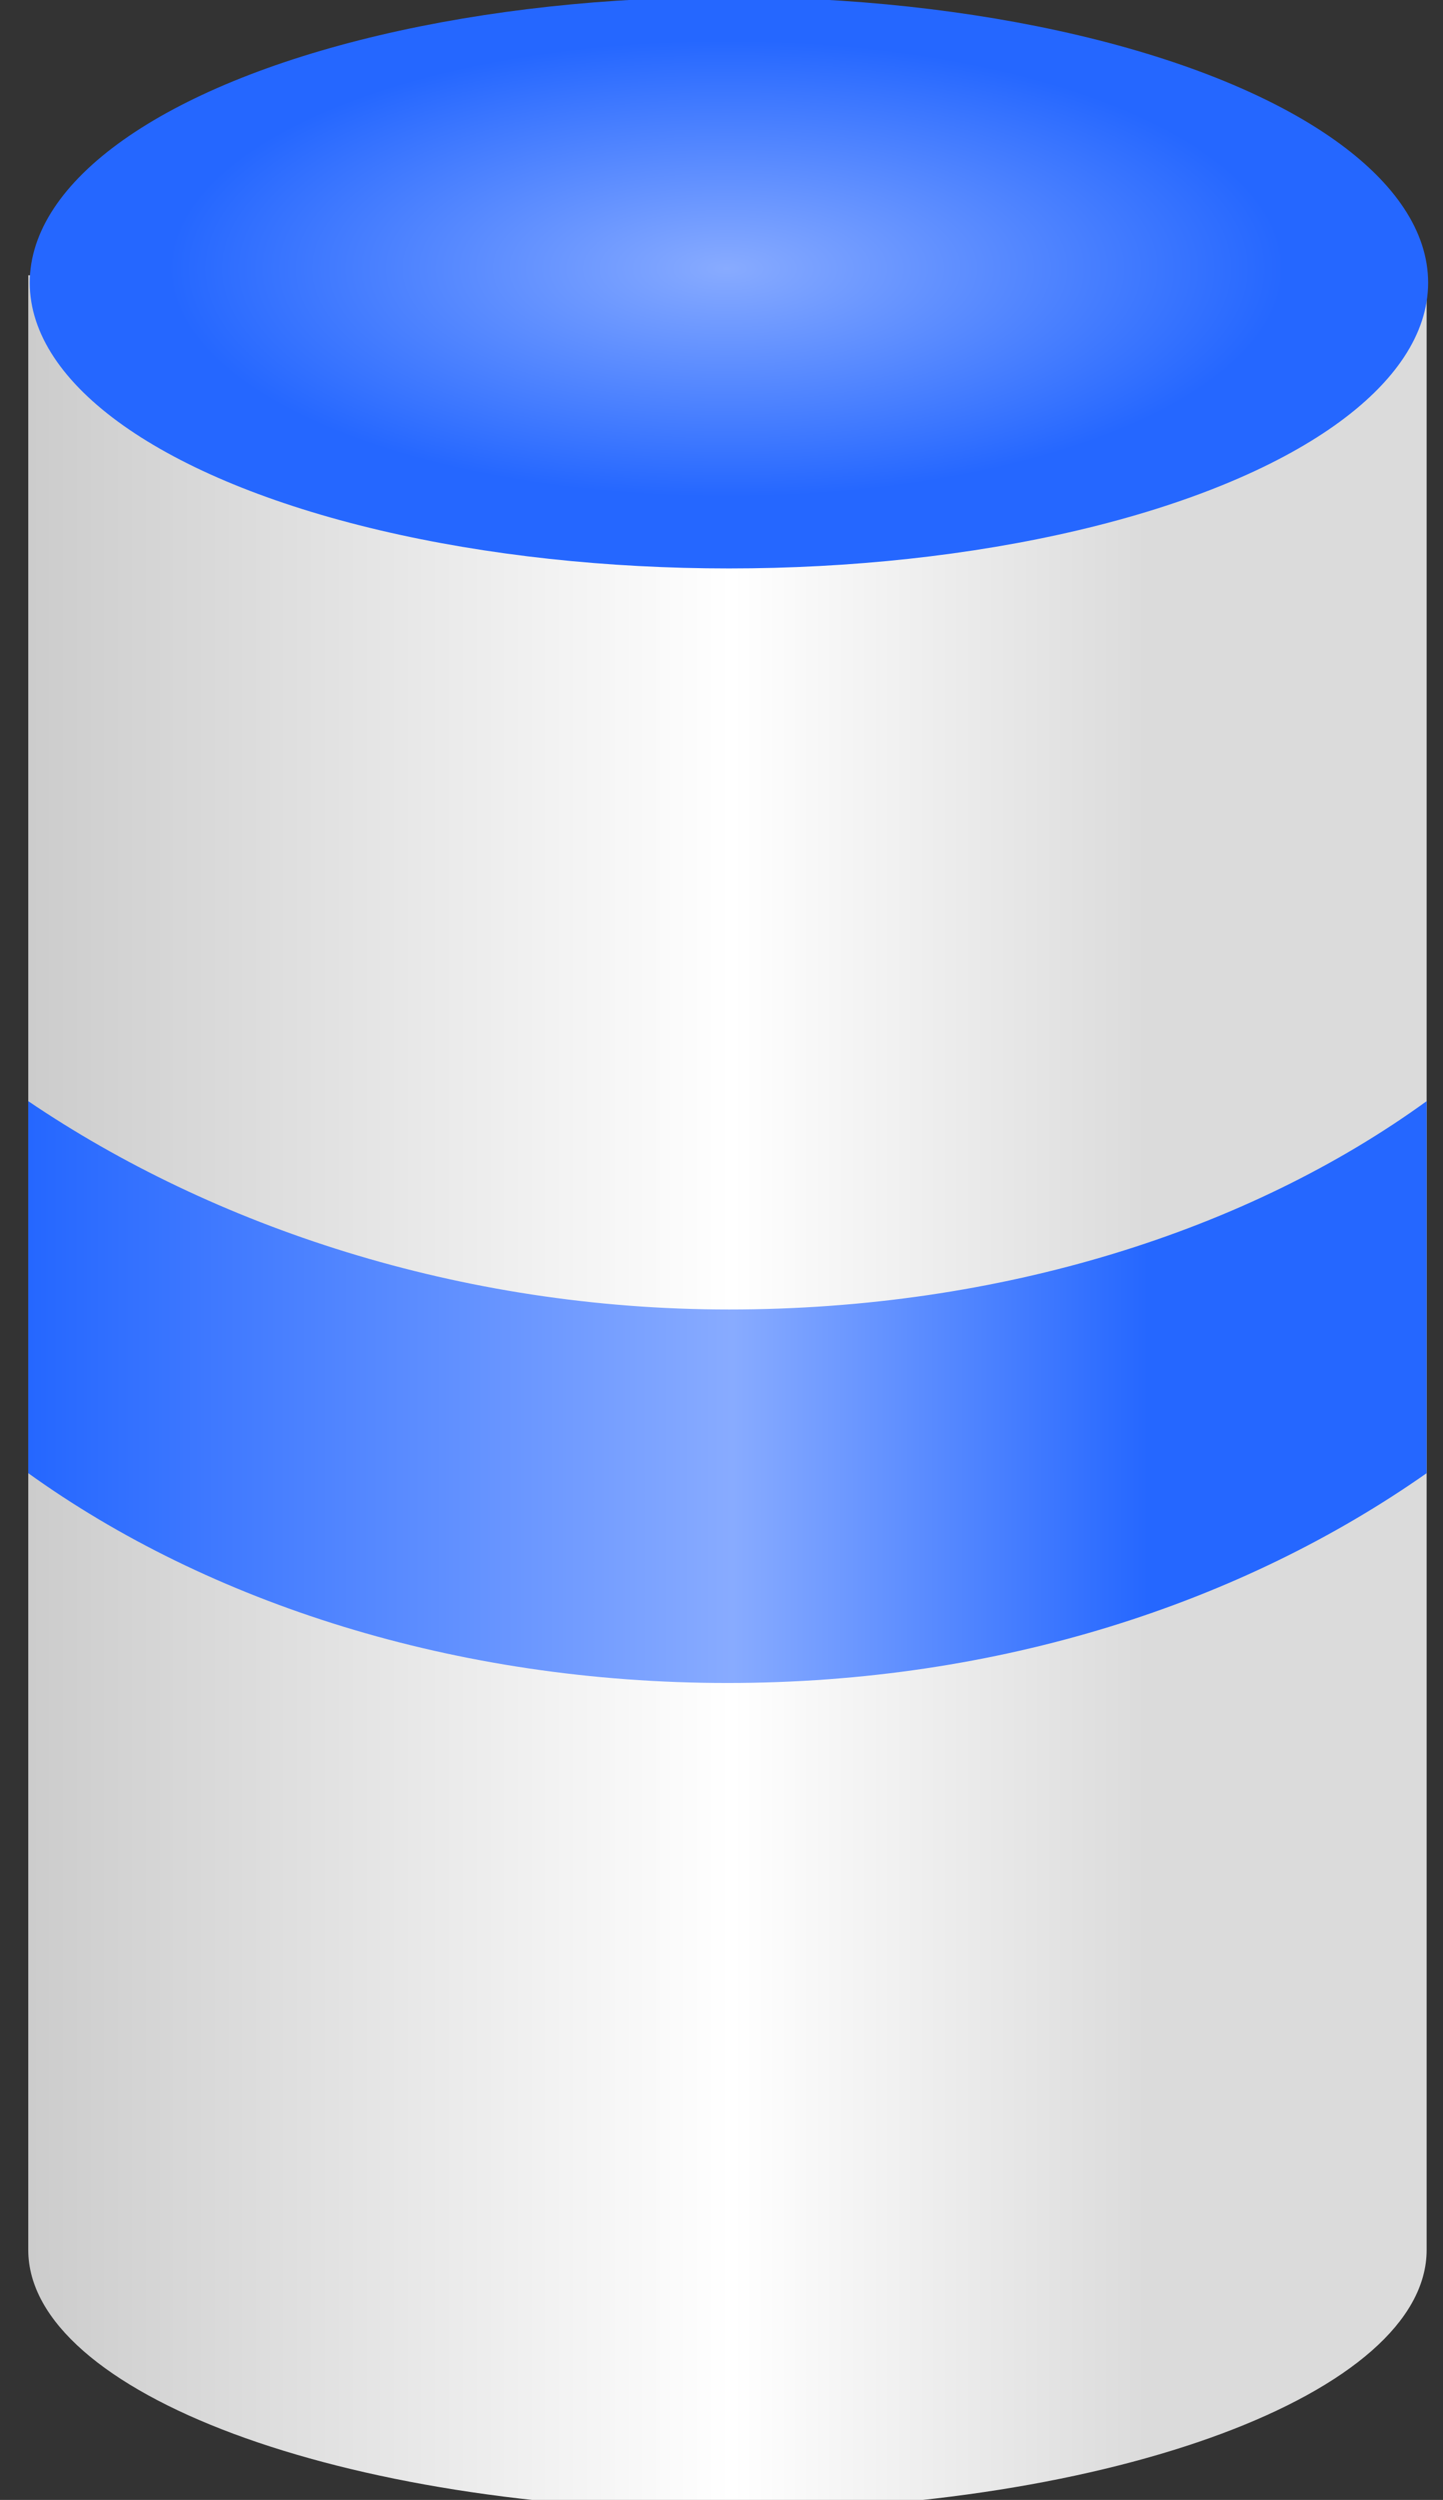 ﻿<?xml version="1.0" encoding="utf-8"?>
<!-- Generator: Adobe Illustrator 21.0.0, SVG Export Plug-In . SVG Version: 6.00 Build 0)  -->
<svg version="1.0" id="图层_1" xmlns="http://www.w3.org/2000/svg" xmlns:xlink="http://www.w3.org/1999/xlink" x="0px" y="0px" width="97" height="168"
	 viewBox="0 0 97 168" xml:space="preserve">
<rect x="0" y="0" width="97" height="168" fill="#333333" stroke="none"/>
<linearGradient id="SVGID_1_" gradientUnits="userSpaceOnUse" x1="8.429" y1="-746.498" x2="66.546" y2="-746.498" gradientTransform="matrix(1.617 0 0 -1.617 -11.717 -1113.3)">
	<stop  offset="0" style="stop-color:#CCCCCC"/>
	<stop  offset="0.503" style="stop-color:#FFFFFF"/>
	<stop  offset="0.8" style="stop-color:#DBDBDB"/>
</linearGradient>
<path fill="url(#SVGID_1_)" d="M1.9,18.5v132.7c0,9.6,21.1,17.5,47,17.5s47-7.9,47-17.5V18.5H1.9z"/>
<linearGradient id="SVGID_2_" gradientUnits="userSpaceOnUse" x1="8.493" y1="-746.498" x2="66.61" y2="-746.498" gradientTransform="matrix(1.617 0 0 -1.617 -11.717 -1113.3)">
	<stop  offset="0" style="stop-color:#2567FF"/>
	<stop  offset="0.503" style="stop-color:#88ABFF"/>
	<stop  offset="0.8" style="stop-color:#2567FF"/>
</linearGradient>
<path fill="url(#SVGID_2_)" d="M1.9,74V99c12.1,8.7,28.7,14.1,47,14.1s34.6-5.4,47-14.1V74C83.9,82.7,67.3,88,49,88
	C30.9,88,14.3,82.4,1.9,74z"/>
<radialGradient id="SVGID_3_" cx="271.218" cy="-2476.271" r="31.557" gradientTransform="matrix(1.485 0 0 -0.608 -353.911 -1487.527)" gradientUnits="userSpaceOnUse">
	<stop  offset="0" style="stop-color:#88ABFF"/>
	<stop  offset="0.8" style="stop-color:#2567FF"/>
</radialGradient>
<ellipse fill="url(#SVGID_3_)" cx="49" cy="19" rx="47" ry="19.2"/>
</svg>

